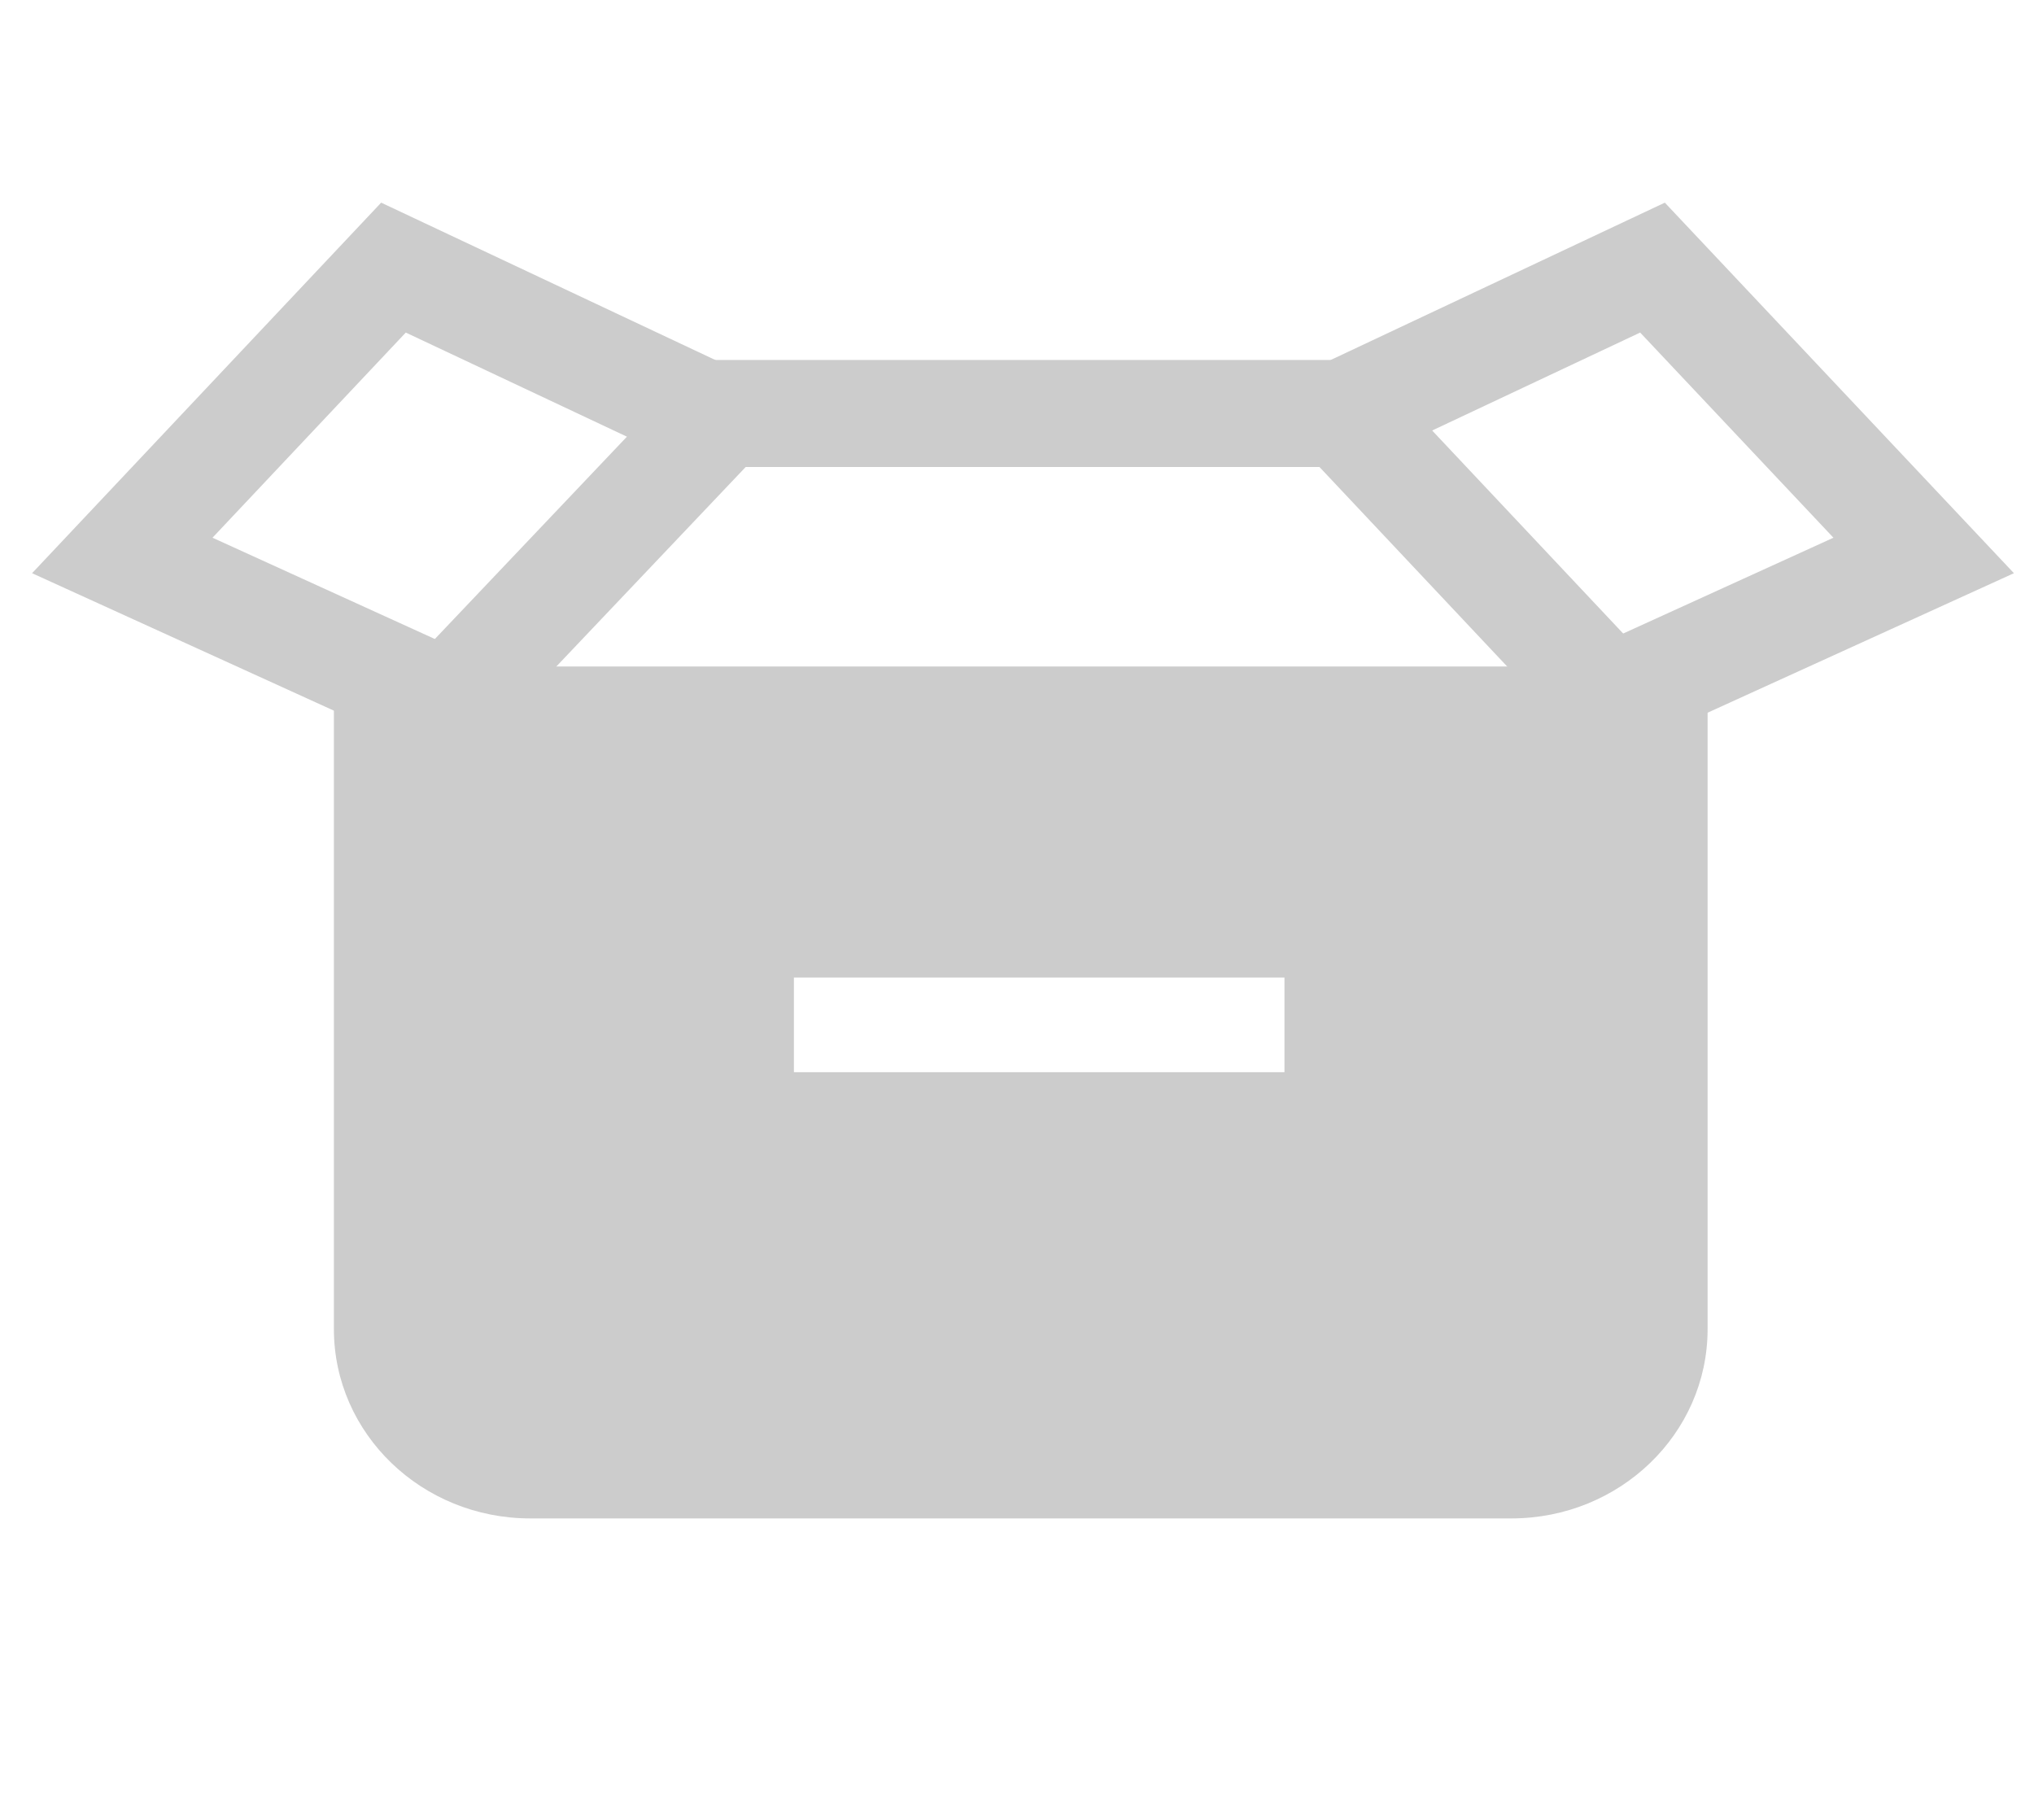 <?xml version="1.0" encoding="UTF-8"?>
<svg width="38px" height="34px" viewBox="0 0 38 34" version="1.1" xmlns="http://www.w3.org/2000/svg" xmlns:xlink="http://www.w3.org/1999/xlink">
    <title>icon_logistics_delivered</title>
    <g id="订单详情" stroke="none" stroke-width="1" fill="none" fill-rule="evenodd">
        <g id="08-订单详情-待收货-查看物流展开" transform="translate(-71, -1267)">
            <g id="收货地址栏备份-6" transform="translate(30, 1244)">
                <g id="icon_logistics_delivered" transform="translate(41, 23)">
                    <rect id="矩形" x="2" y="0" width="34" height="34"></rect>
                    <g id="已发货" transform="translate(2, 5)" fill="#CCCCCC">
                        <path d="M29.902,7.452 L29.902,19.831 C29.902,21.785 28.261,23.368 26.236,23.368 L7.905,23.368 C5.88,23.368 4.238,21.785 4.238,19.831 L4.238,7.452 L29.902,7.452 Z M21.997,13.263 L12.832,13.263 L12.832,15.032 L21.997,15.032 L21.997,13.263 Z" id="形状结合"></path>
                        <polygon id="路径" fill-rule="nonzero" points="11.073 1.725 23.516 1.725 28.804 7.345 27.347 8.716 22.651 3.725 11.931 3.725 7.191 8.719 5.741 7.342"></polygon>
                        <polygon id="路径-13" fill-rule="nonzero" points="22.658 1.821 29.103 -1.214 35.625 5.709 28.528 8.941 27.699 7.121 32.253 5.046 28.642 1.213 23.51 3.63"></polygon>
                        <polygon id="路径-13备份-2" fill-rule="nonzero" points="-1.401 5.709 5.121 -1.214 11.566 1.821 10.714 3.63 5.581 1.213 1.97 5.046 6.525 7.121 5.696 8.941"></polygon>
                    </g>
                </g>
            </g>
        </g>
    </g>
</svg>